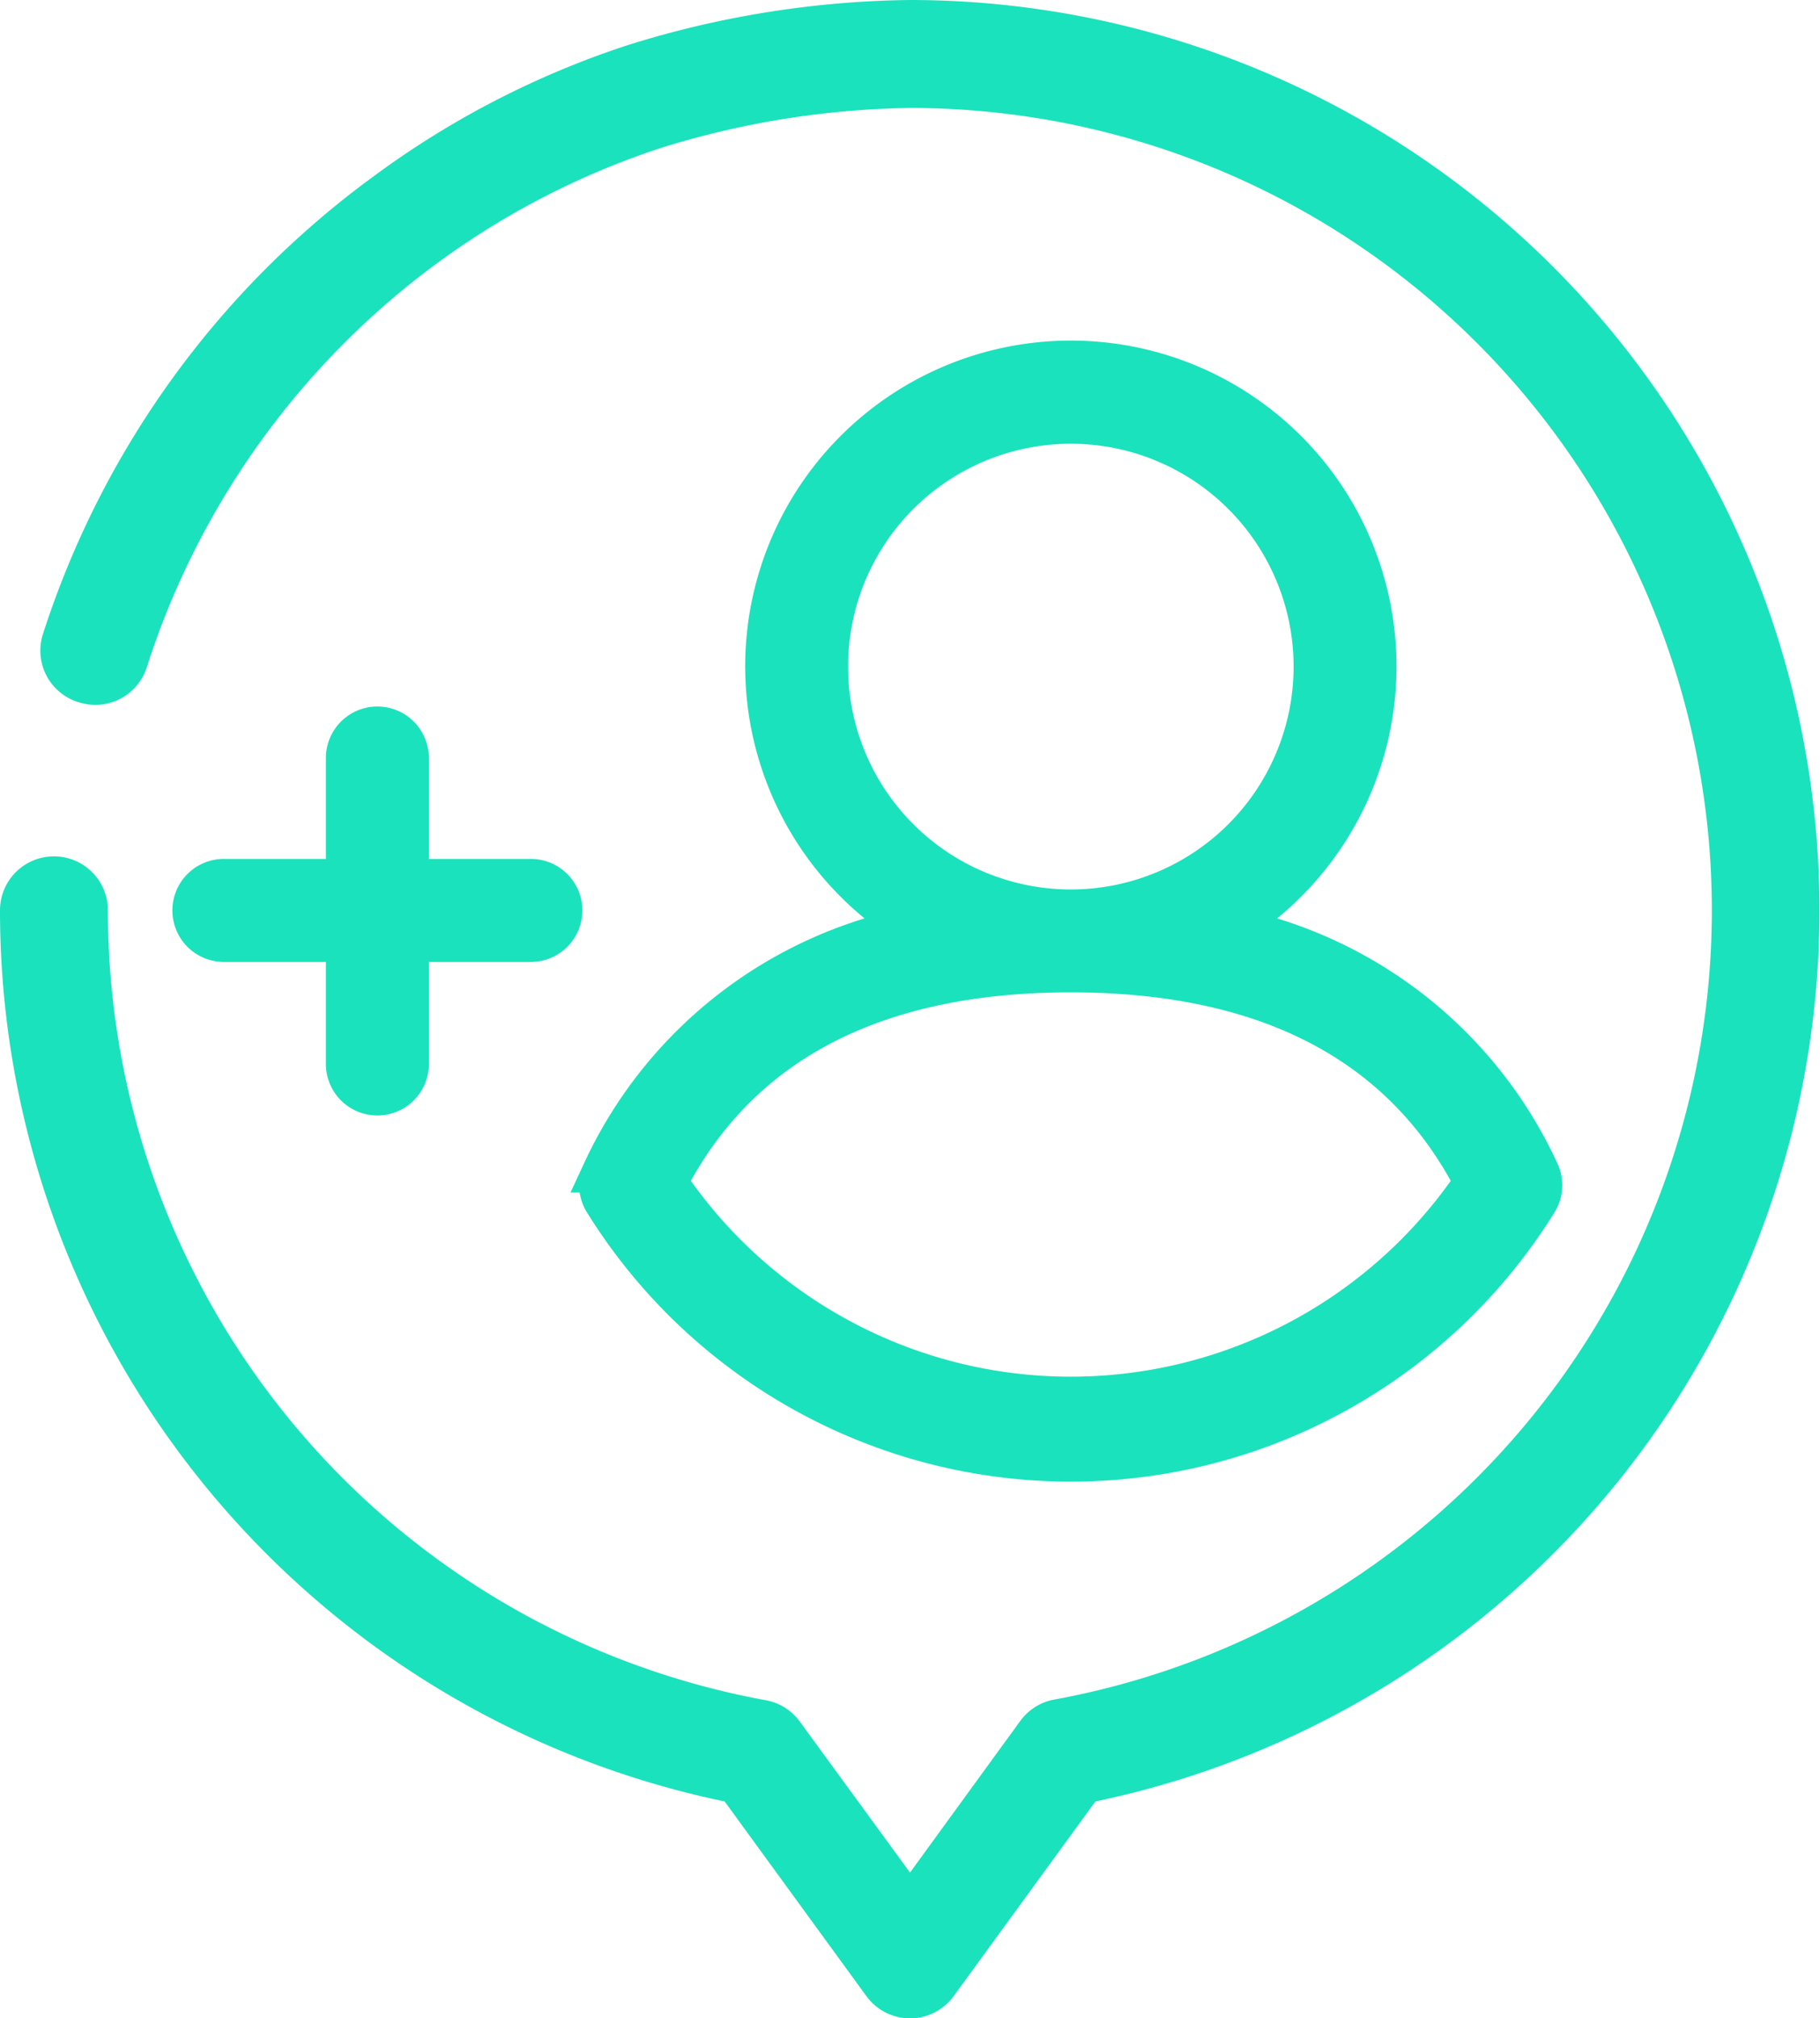 <svg xmlns="http://www.w3.org/2000/svg" width="43.298" height="48" viewBox="0 0 43.298 48">
  <g id="Follow" transform="translate(0.5 0.5)">
    <g id="_053---Follow-Podcast" data-name="053---Follow-Podcast" transform="translate(0 0)">
      <g id="Group_3438" data-name="Group 3438">
        <path id="Shape" d="M0,21.149A21.149,21.149,0,0,0,17.029,41.89l3.486,4.786a.783.783,0,0,0,1.269,0l3.486-4.786A21.149,21.149,0,0,0,21.149,0a22.77,22.77,0,0,0-6.564,1.05A20.828,20.828,0,0,0,8.679,4.1,21.211,21.211,0,0,0,.995,14.741a.783.783,0,0,0,.572.995.783.783,0,0,0,.948-.517A19.684,19.684,0,0,1,9.6,5.358a19.48,19.48,0,0,1,5.483-2.82,21.337,21.337,0,0,1,6.063-.971A19.582,19.582,0,0,1,24.674,40.41a.783.783,0,0,0-.493.305l-3.031,4.167-3.031-4.151a.783.783,0,0,0-.493-.305A19.582,19.582,0,0,1,1.567,21.149a.783.783,0,1,0-1.567,0Z" transform="translate(0 0)" fill="#1ae2bc" stroke="#1ae2bc" stroke-width="1"/>
        <path id="Shape-2" data-name="Shape" d="M15.631,28.254a.725.725,0,0,0,.043.725,13.045,13.045,0,0,0,22.147,0,.725.725,0,0,0,.043-.725,10.327,10.327,0,0,0-7.385-5.8,7.247,7.247,0,1,0-7.457,0,10.342,10.342,0,0,0-7.392,5.8ZM20.95,16.246a5.8,5.8,0,1,1,5.8,5.8A5.8,5.8,0,0,1,20.95,16.246Zm5.8,7.247c4.674,0,7.907,1.689,9.624,5.015a11.6,11.6,0,0,1-19.249,0C18.841,25.182,22.074,23.493,26.748,23.493Z" transform="translate(-1.775 -0.893)" fill="#1ae2bc" stroke="#1ae2bc" stroke-width="1"/>
        <path id="Shape-3" data-name="Shape" d="M9.348,21a.725.725,0,0,0-.725.725v2.9h-2.9a.725.725,0,1,0,0,1.449h2.9v2.9a.725.725,0,1,0,1.449,0v-2.9h2.9a.725.725,0,1,0,0-1.449h-2.9v-2.9A.725.725,0,0,0,9.348,21Z" transform="translate(-0.87 -4.198)" fill="#1ae2bc" stroke="#1ae2bc" stroke-width="1"/>
      </g>
    </g>
  </g>
</svg>
